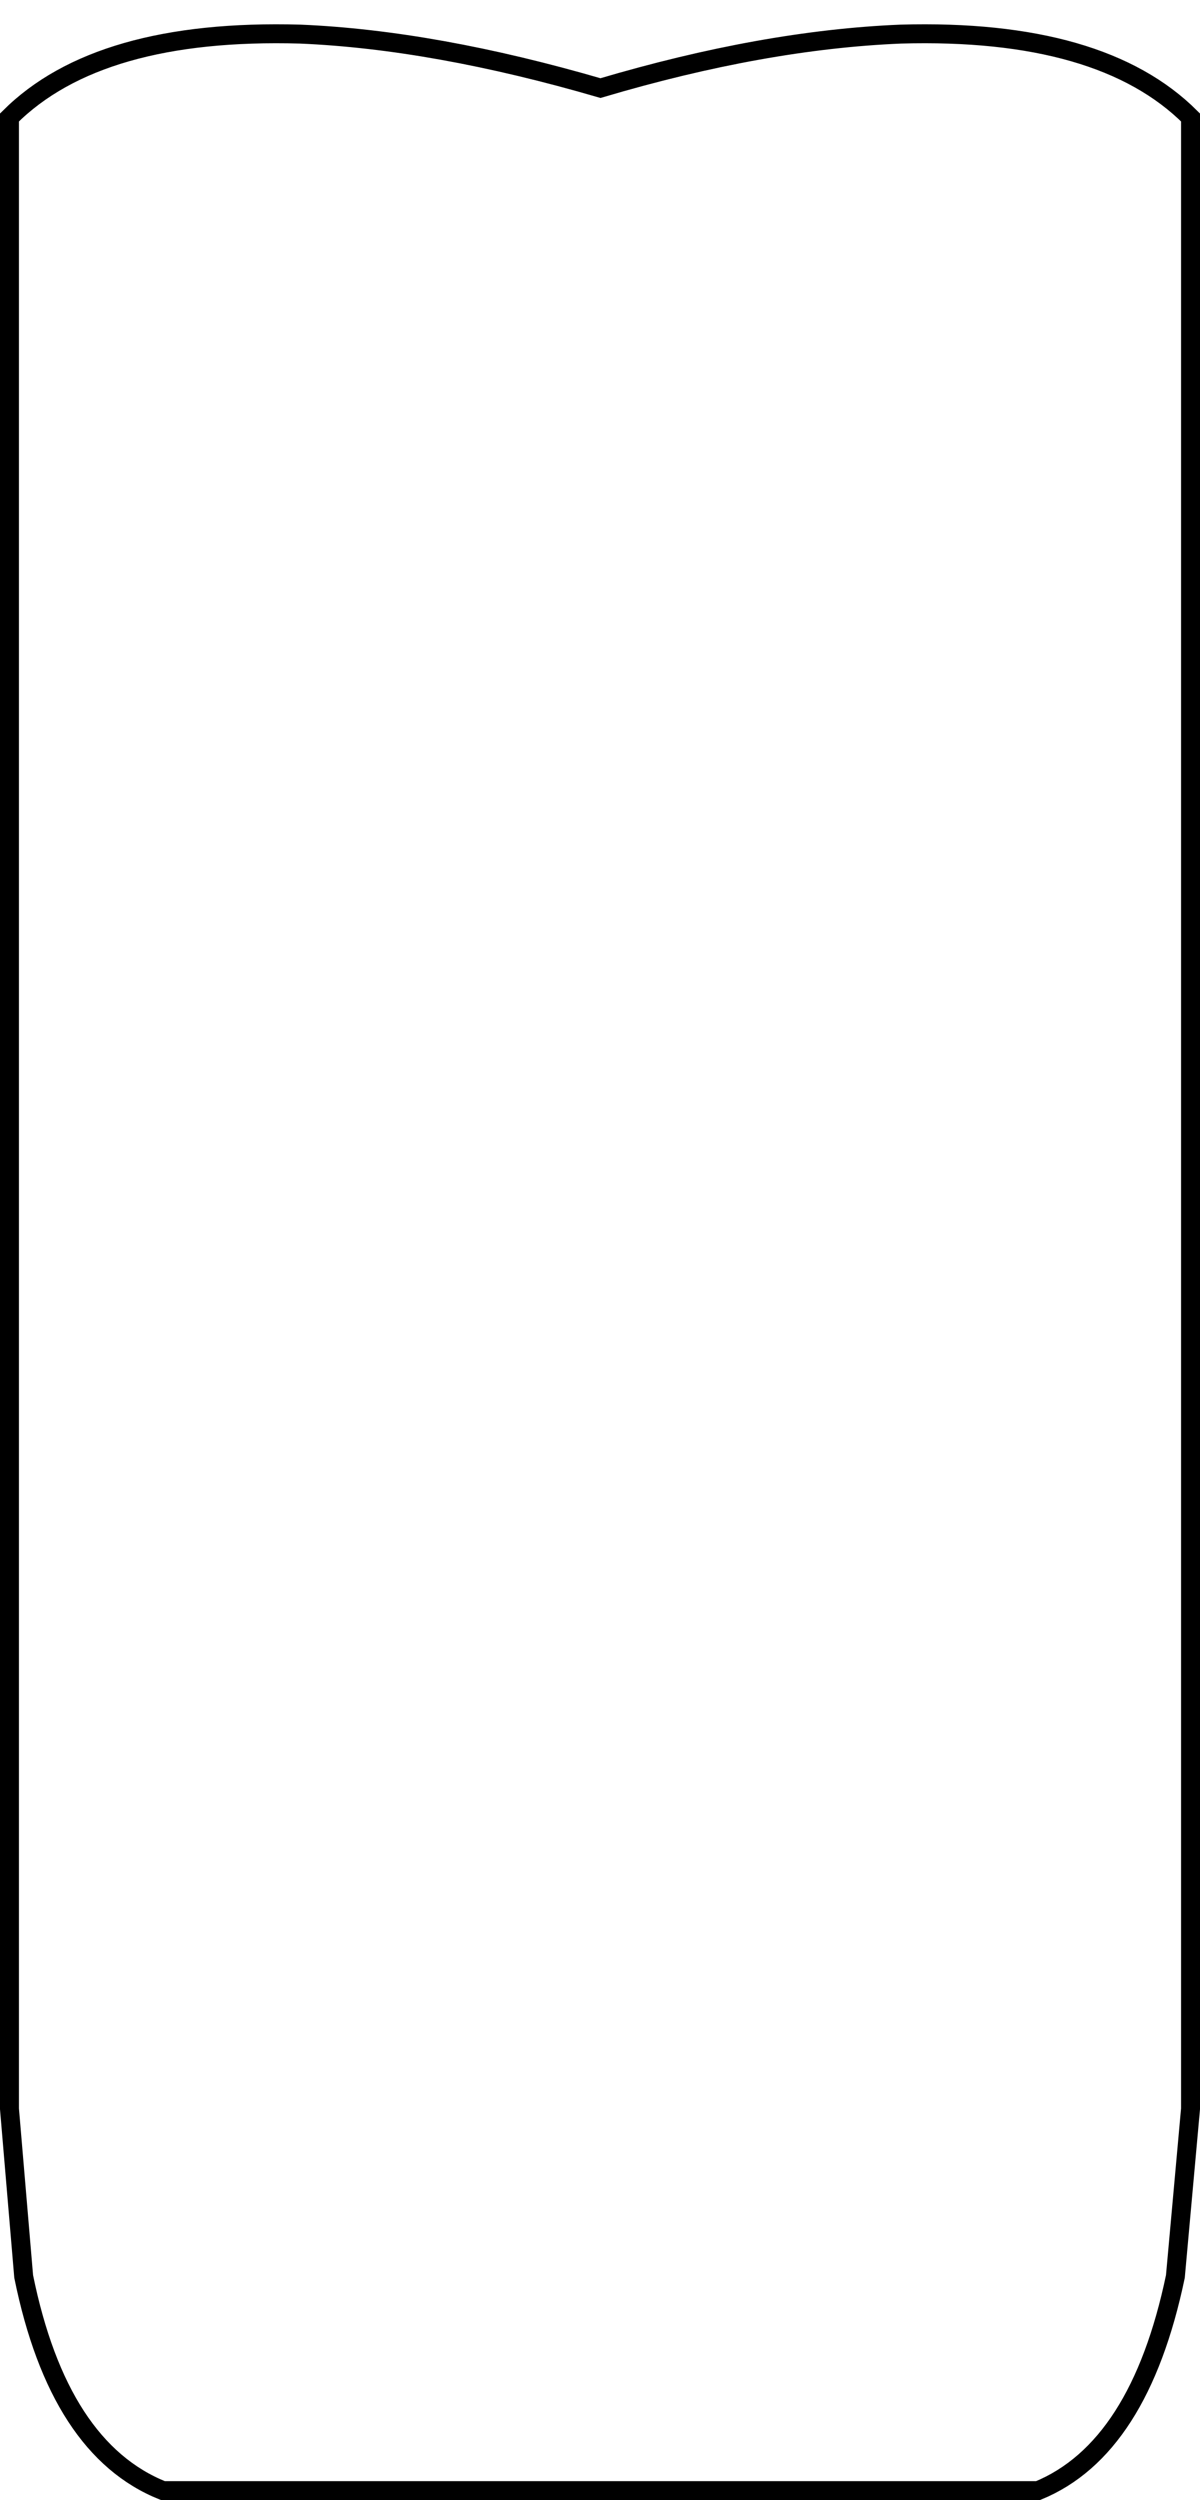 <?xml version="1.0" encoding="UTF-8" standalone="no"?>
<svg xmlns:xlink="http://www.w3.org/1999/xlink" height="131.95px" width="63.35px" xmlns="http://www.w3.org/2000/svg">
  <g transform="matrix(1.0, 0.0, 0.0, 1.0, 31.65, 66.6)">
    <path d="M-15.8 -64.8 Q-8.7 -64.5 0.05 -61.95 8.65 -64.5 15.9 -64.8 26.5 -65.1 31.2 -60.4 L31.2 44.7 30.4 53.55 Q28.5 62.65 23.15 64.85 L-23.05 64.85 Q-28.55 62.65 -30.4 53.55 L-31.15 44.7 -31.15 -60.4 Q-26.45 -65.1 -15.8 -64.8" fill="#ffffff" fill-opacity="0.0" fill-rule="evenodd" stroke="none"/>
    <path d="M-15.8 -64.8 Q-8.7 -64.5 0.05 -61.95 8.65 -64.5 15.9 -64.8 26.5 -65.1 31.2 -60.4 L31.2 44.7 30.4 53.55 Q28.5 62.65 23.15 64.85 L-23.05 64.85 Q-28.55 62.65 -30.4 53.55 L-31.15 44.7 -31.15 -60.4 Q-26.45 -65.1 -15.8 -64.8 Z" fill="none" stroke="#000000" stroke-linecap="butt" stroke-linejoin="miter-clip" stroke-miterlimit="10.0" stroke-width="1.0"/>
  </g>
</svg>
